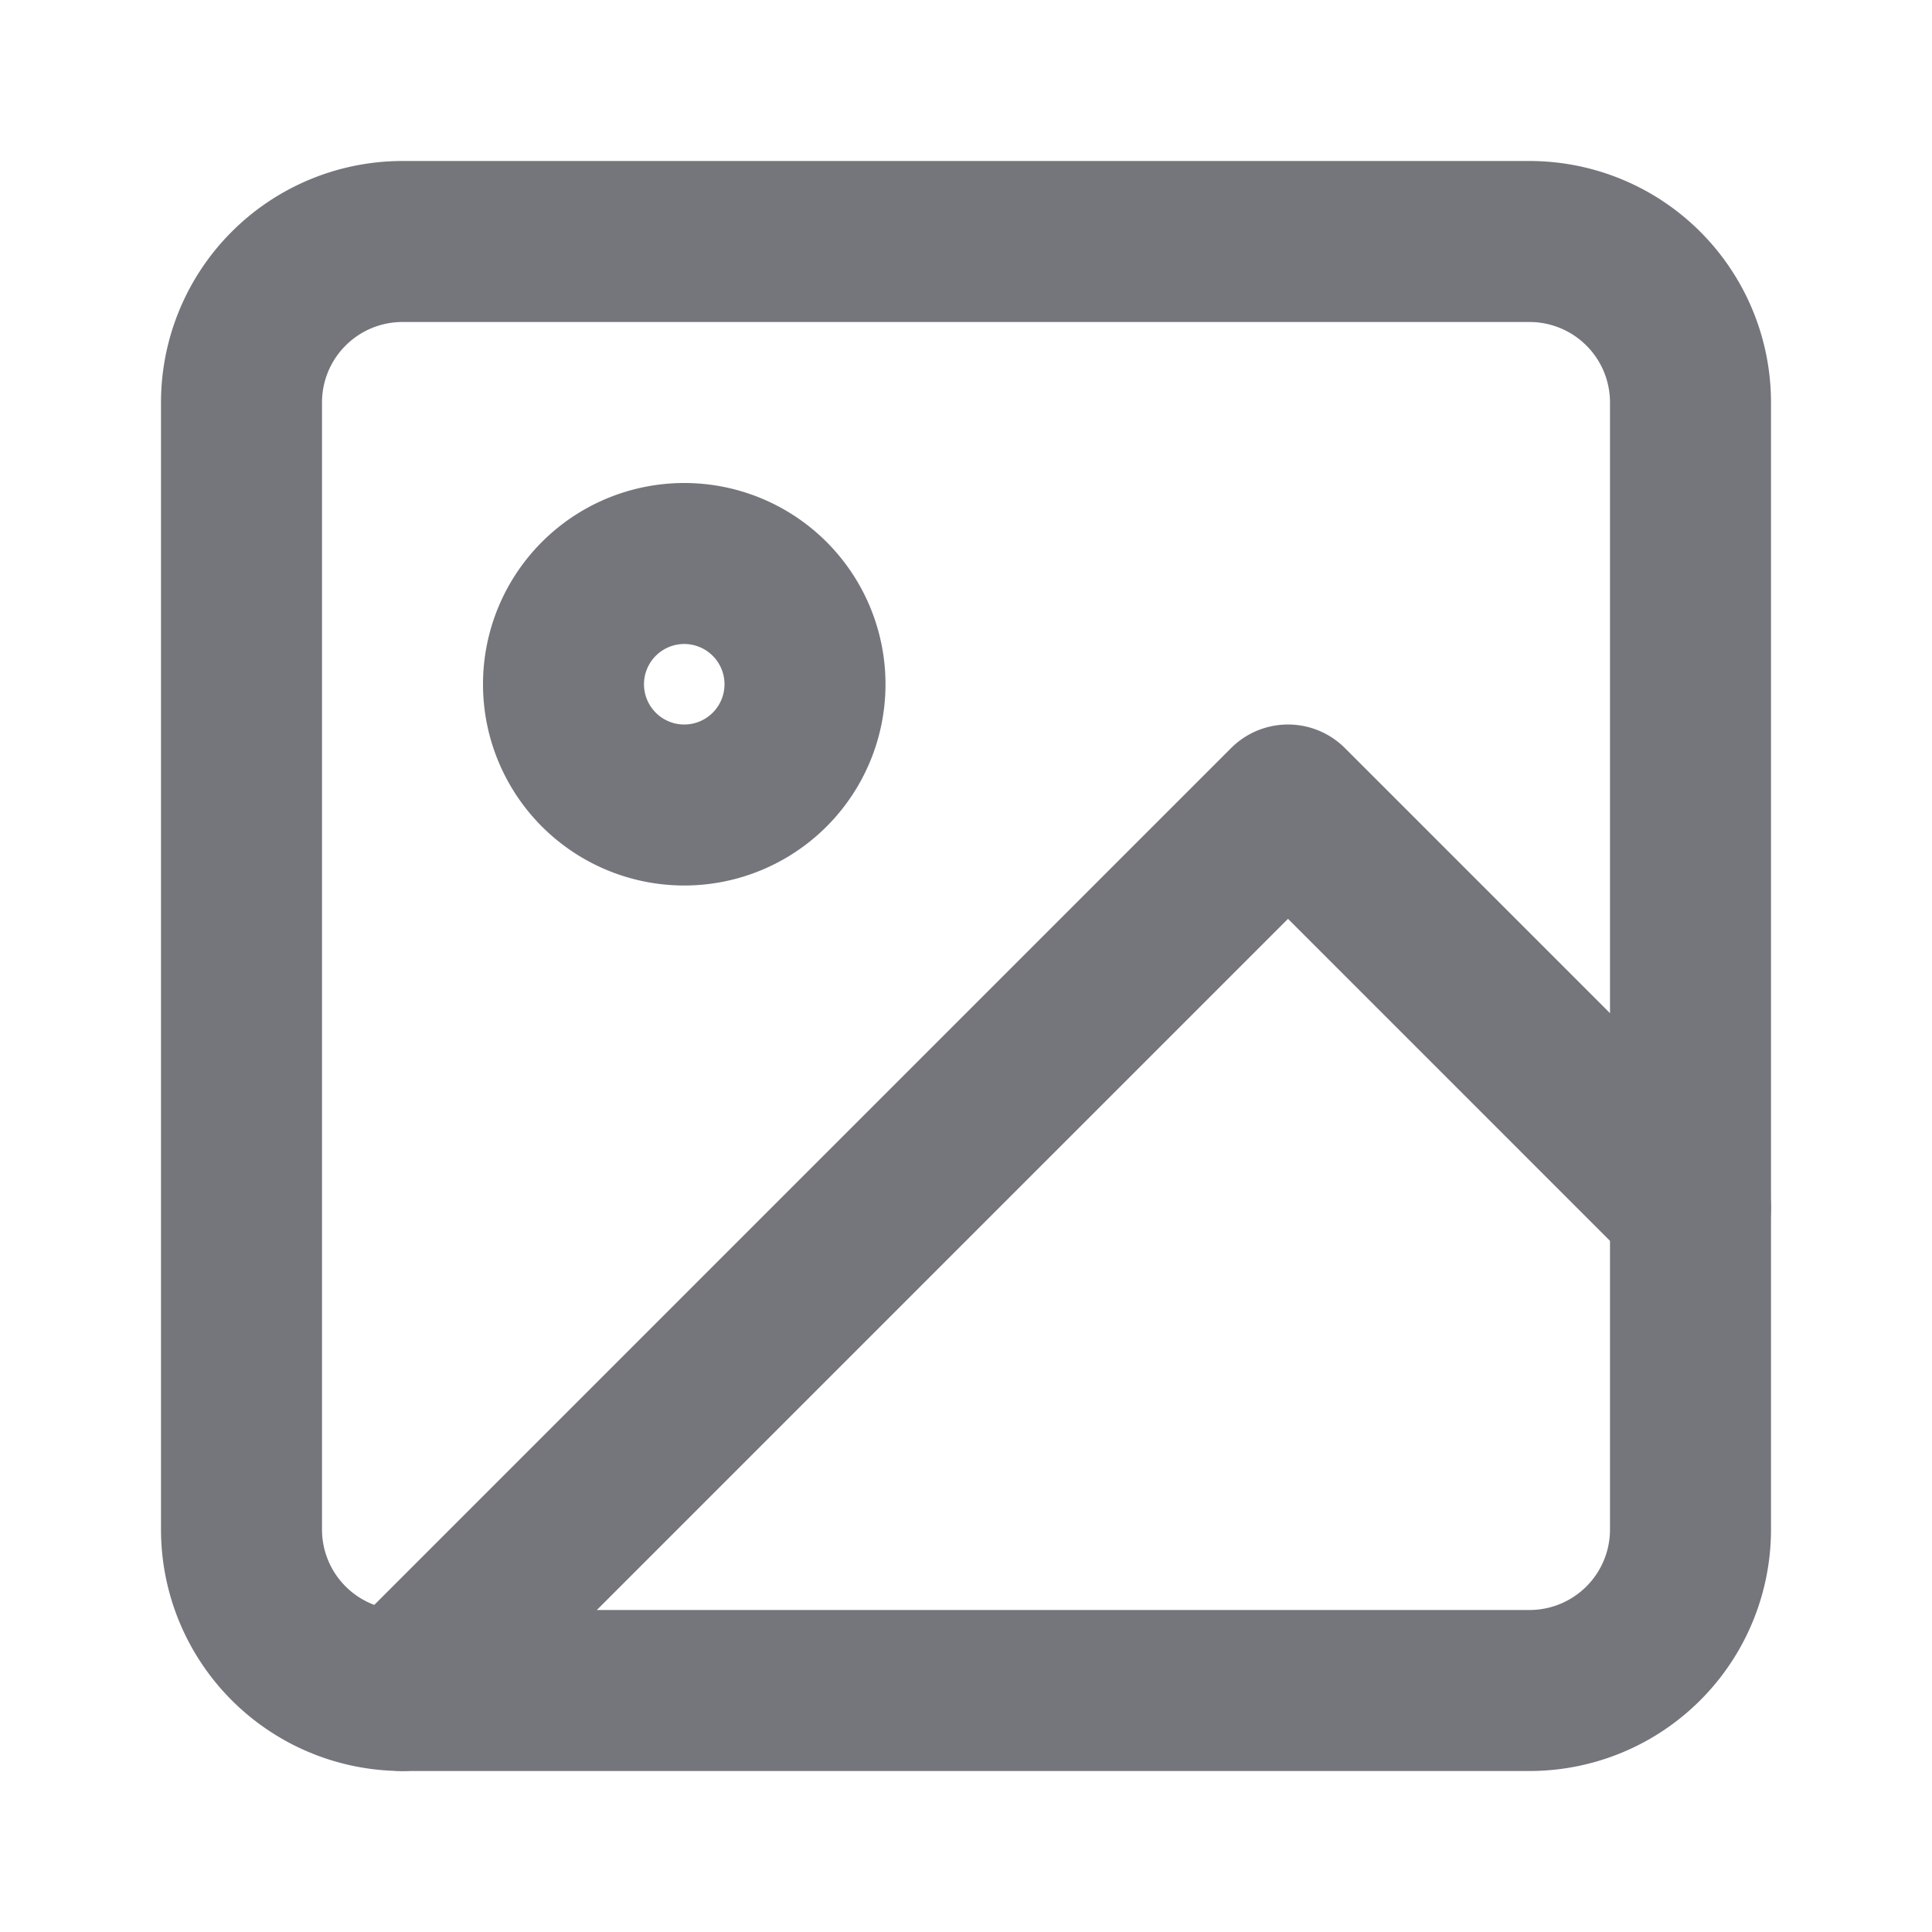 <svg xmlns="http://www.w3.org/2000/svg" width="24" height="24" fill="none" viewBox="0 0 24 24">
  <path stroke="#75767C" stroke-linecap="round" stroke-linejoin="round" stroke-width="2" d="M19 3H5a2 2 0 0 0-2 2v14a2 2 0 0 0 2 2h14a2 2 0 0 0 2-2V5a2 2 0 0 0-2-2Z"/>
  <path stroke="#75767C" stroke-linecap="round" stroke-linejoin="round" stroke-width="2" d="M8.5 10a1.5 1.5 0 1 0 0-3 1.5 1.5 0 0 0 0 3ZM21 15l-5-5L5 21"/>
</svg>
